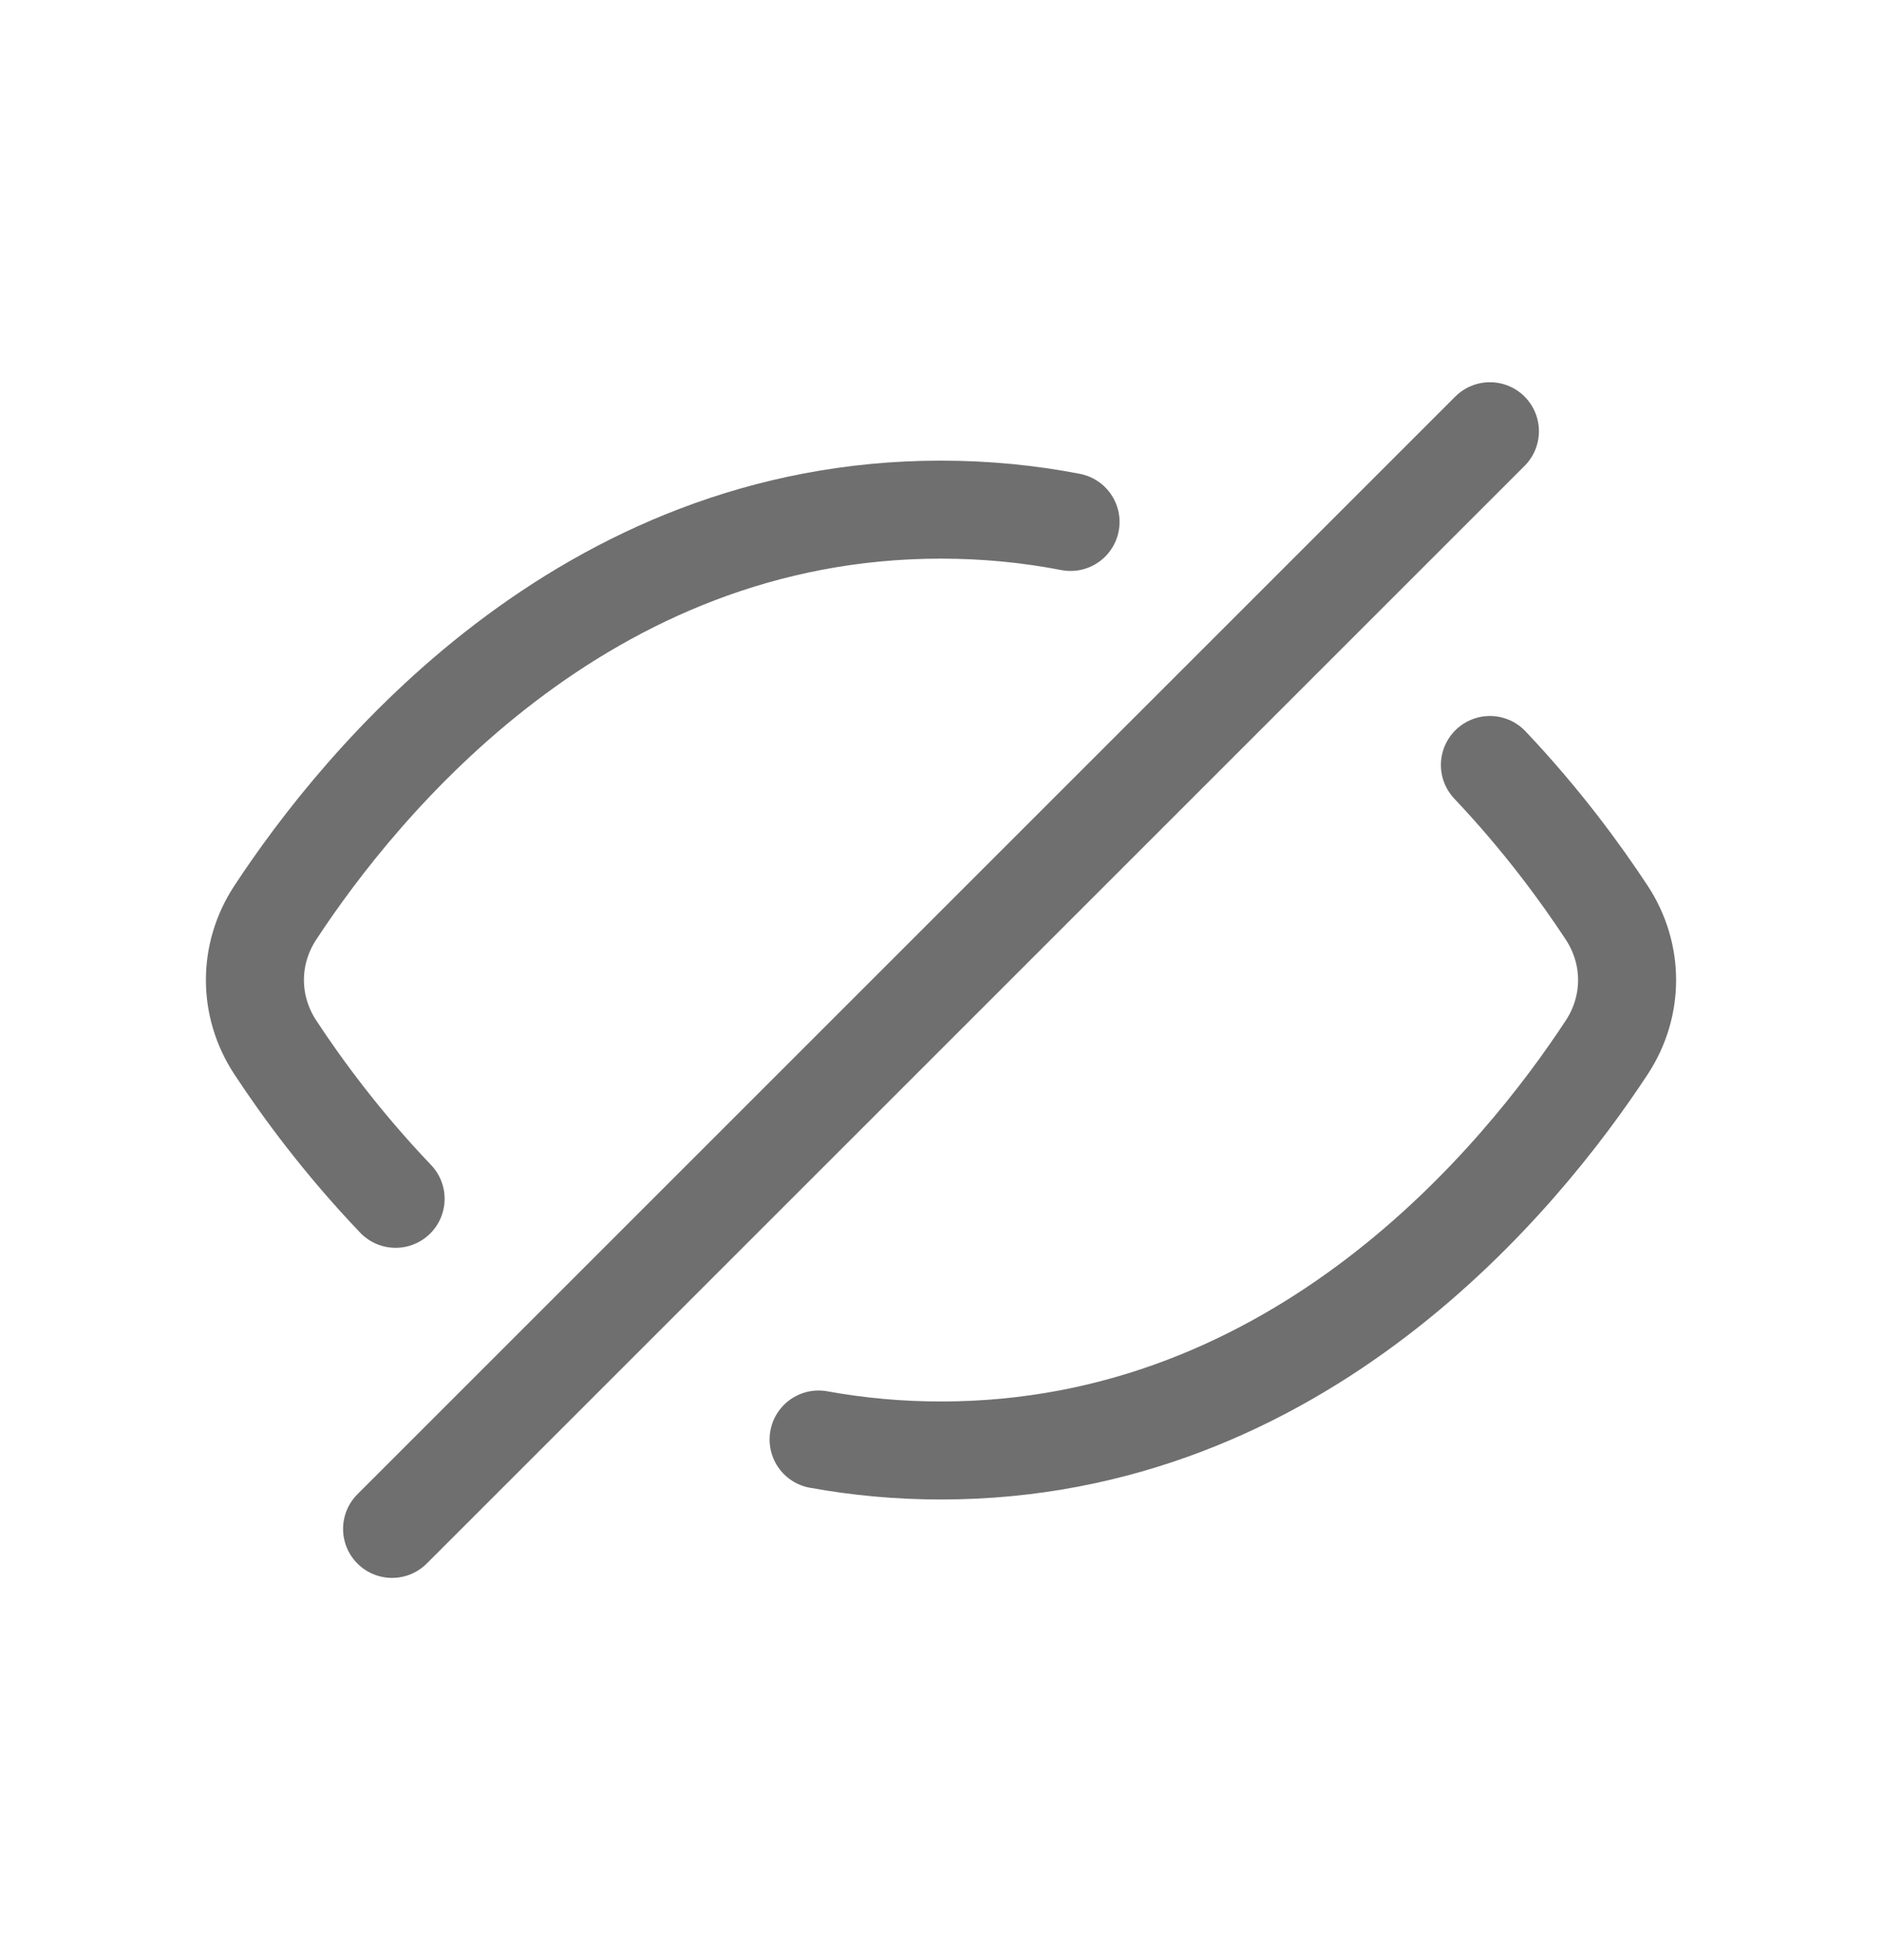 <svg width="24" height="25" viewBox="0 0 24 25" fill="none" xmlns="http://www.w3.org/2000/svg">
<g clip-path="url(#clip0_1334_6846)">
<path d="M5 19.5L19 5.5M19 9.757C19.66 10.454 20.156 11.133 20.49 11.641C20.835 12.167 20.836 12.83 20.491 13.357C19.403 15.015 16.573 18.5 12 18.5C11.455 18.5 10.934 18.45 10.439 18.36M13.652 6.657C13.129 6.556 12.579 6.5 12 6.5C7.427 6.5 4.597 9.985 3.509 11.643C3.164 12.17 3.165 12.833 3.511 13.359C3.852 13.878 4.363 14.576 5.045 15.29" stroke="#6F6F6F" stroke-width="1.25" stroke-linecap="round"/>
</g>
<defs>
<clipPath id="clip0_1334_6846">
<rect width="24" height="24" fill="white" transform="translate(0 0.5)"/>
</clipPath>
</defs>
</svg>
